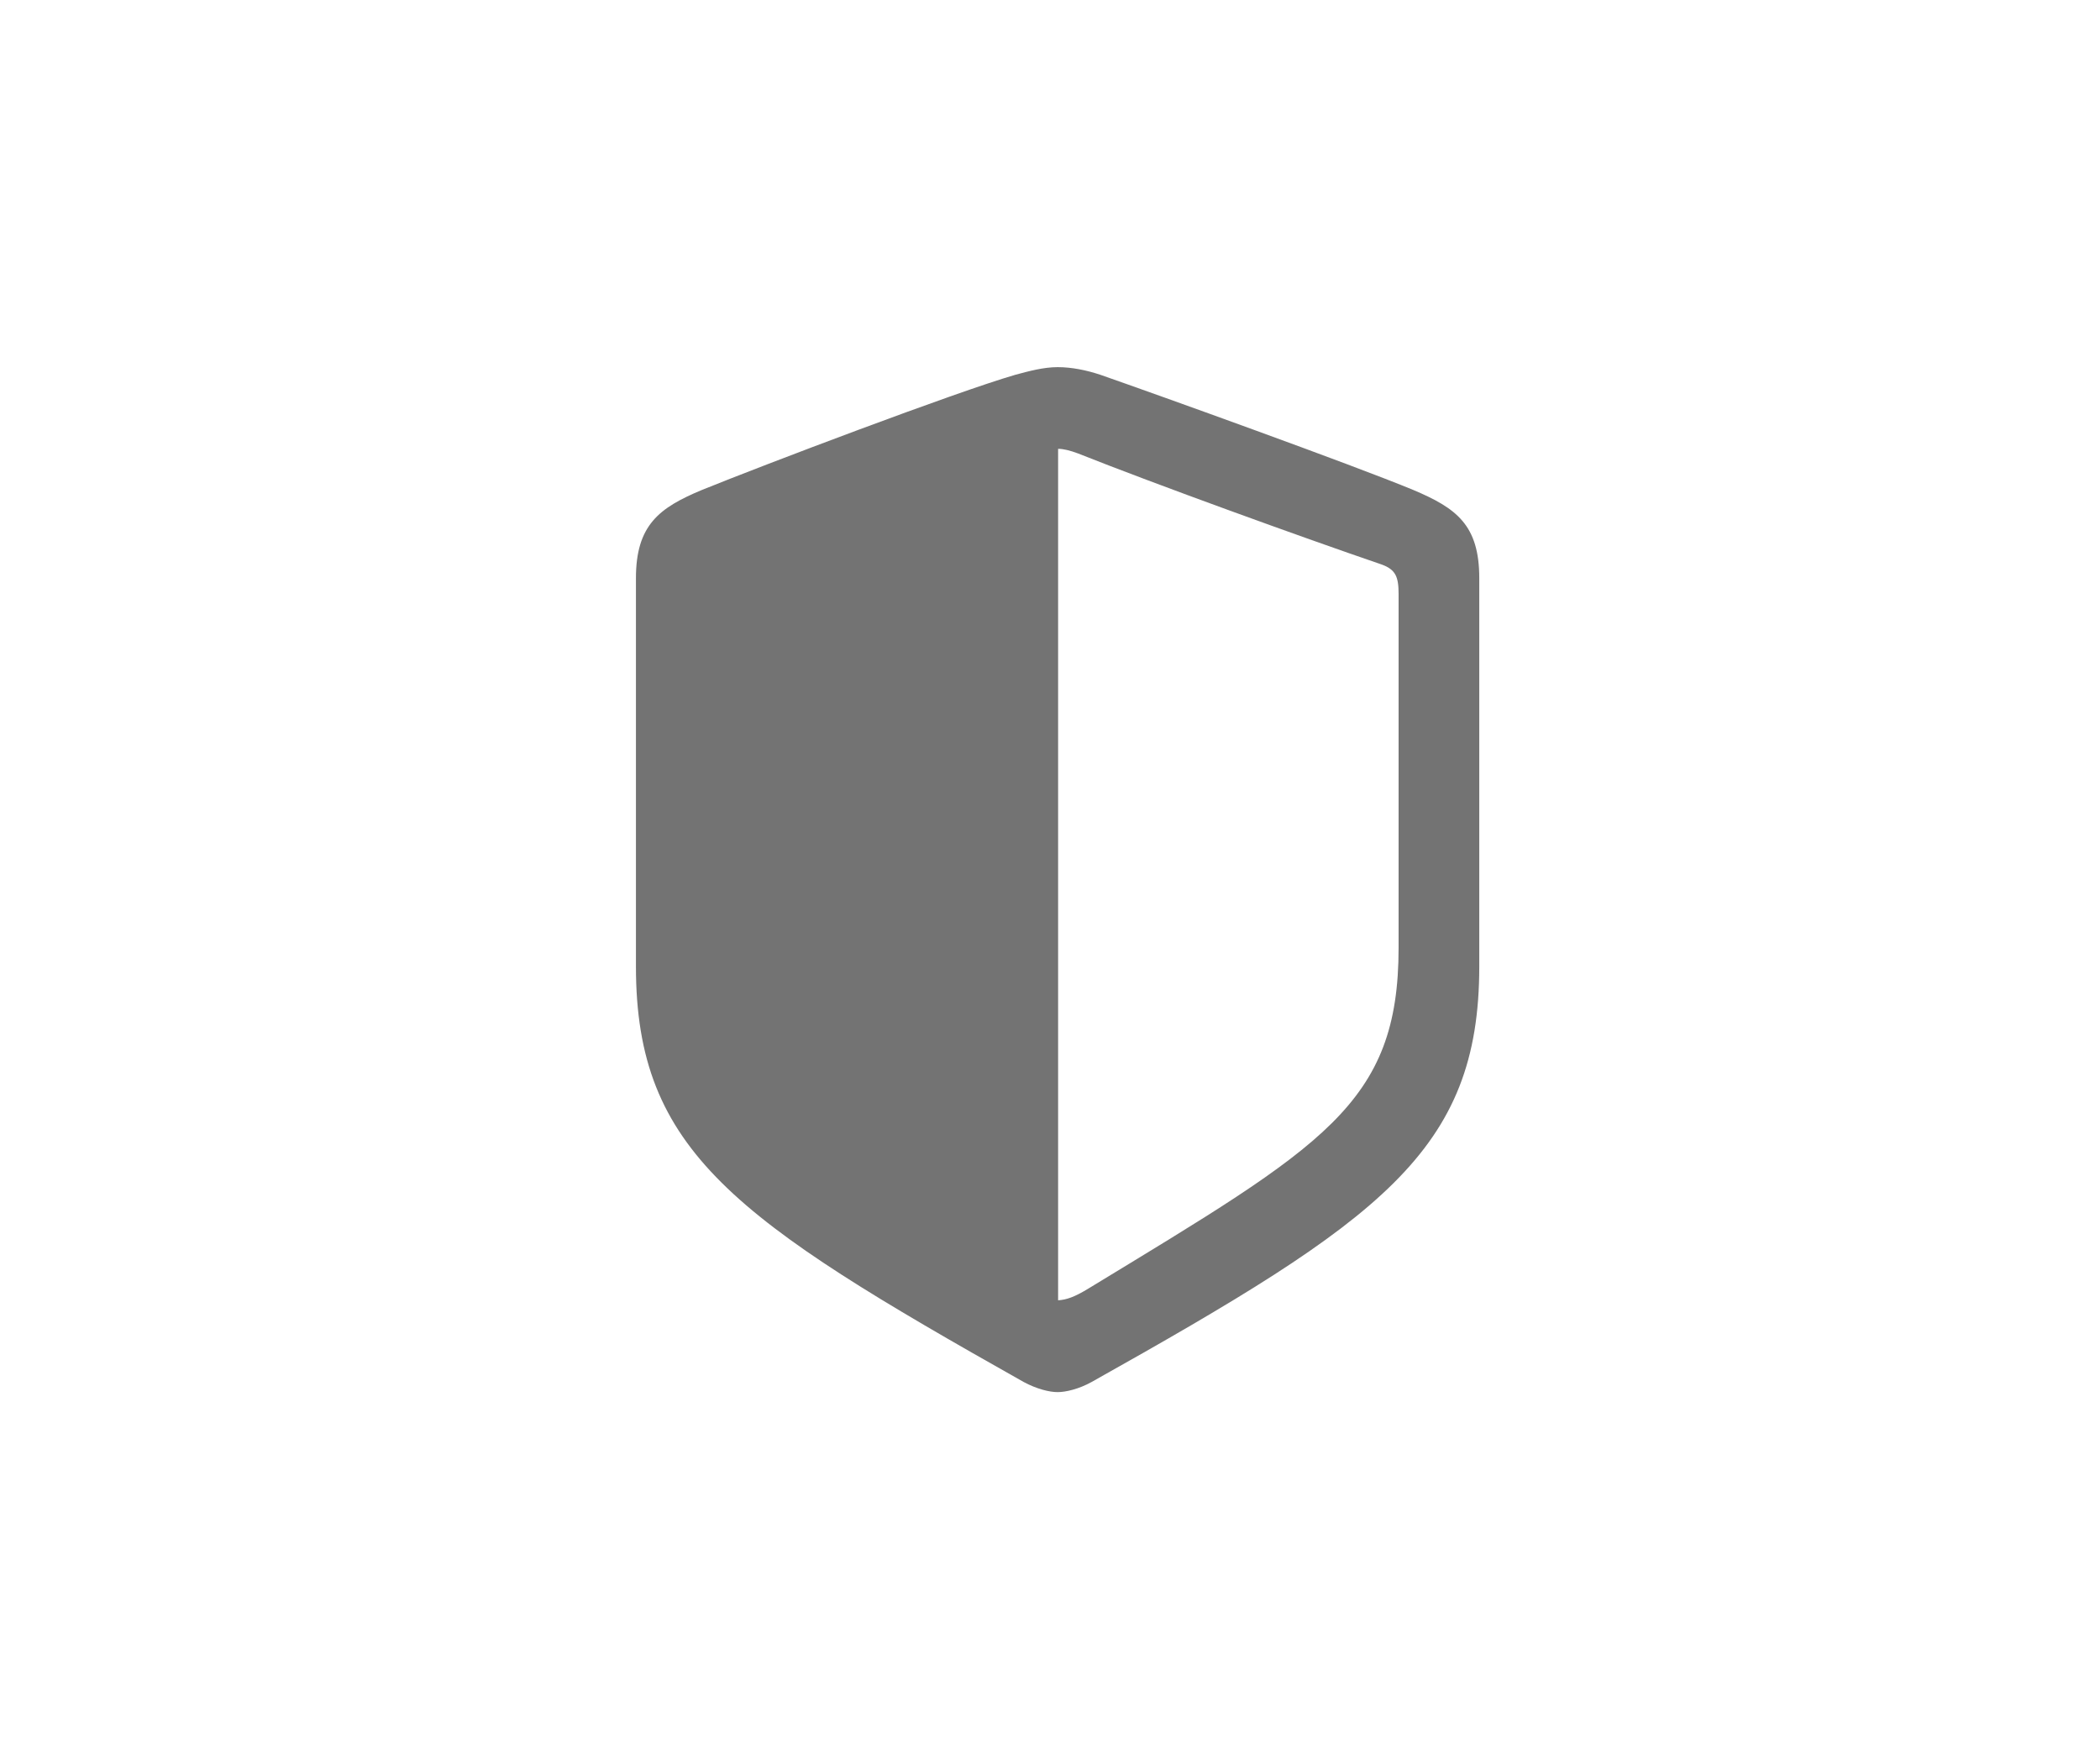 <svg width="29" height="24" viewBox="0 0 29 24" fill="none" xmlns="http://www.w3.org/2000/svg">
<path d="M14.605 19.224C14.717 19.224 14.899 19.182 15.075 19.084C19.061 16.849 20.428 15.903 20.428 13.346V7.985C20.428 7.249 20.113 7.018 19.517 6.766C18.69 6.423 16.02 5.463 15.194 5.175C15.004 5.112 14.801 5.07 14.605 5.07C14.409 5.07 14.206 5.126 14.023 5.175C13.197 5.414 10.52 6.43 9.693 6.766C9.105 7.011 8.782 7.249 8.782 7.985V13.346C8.782 15.903 10.156 16.842 14.136 19.084C14.318 19.182 14.493 19.224 14.605 19.224ZM14.885 6.261C15.943 6.682 17.996 7.425 19.082 7.796C19.272 7.866 19.314 7.964 19.314 8.202V13.086C19.314 15.252 18.277 15.819 15.04 17.788C14.836 17.914 14.724 17.949 14.612 17.956V6.198C14.682 6.198 14.773 6.219 14.885 6.261Z" fill="#737373"/>
</svg>
